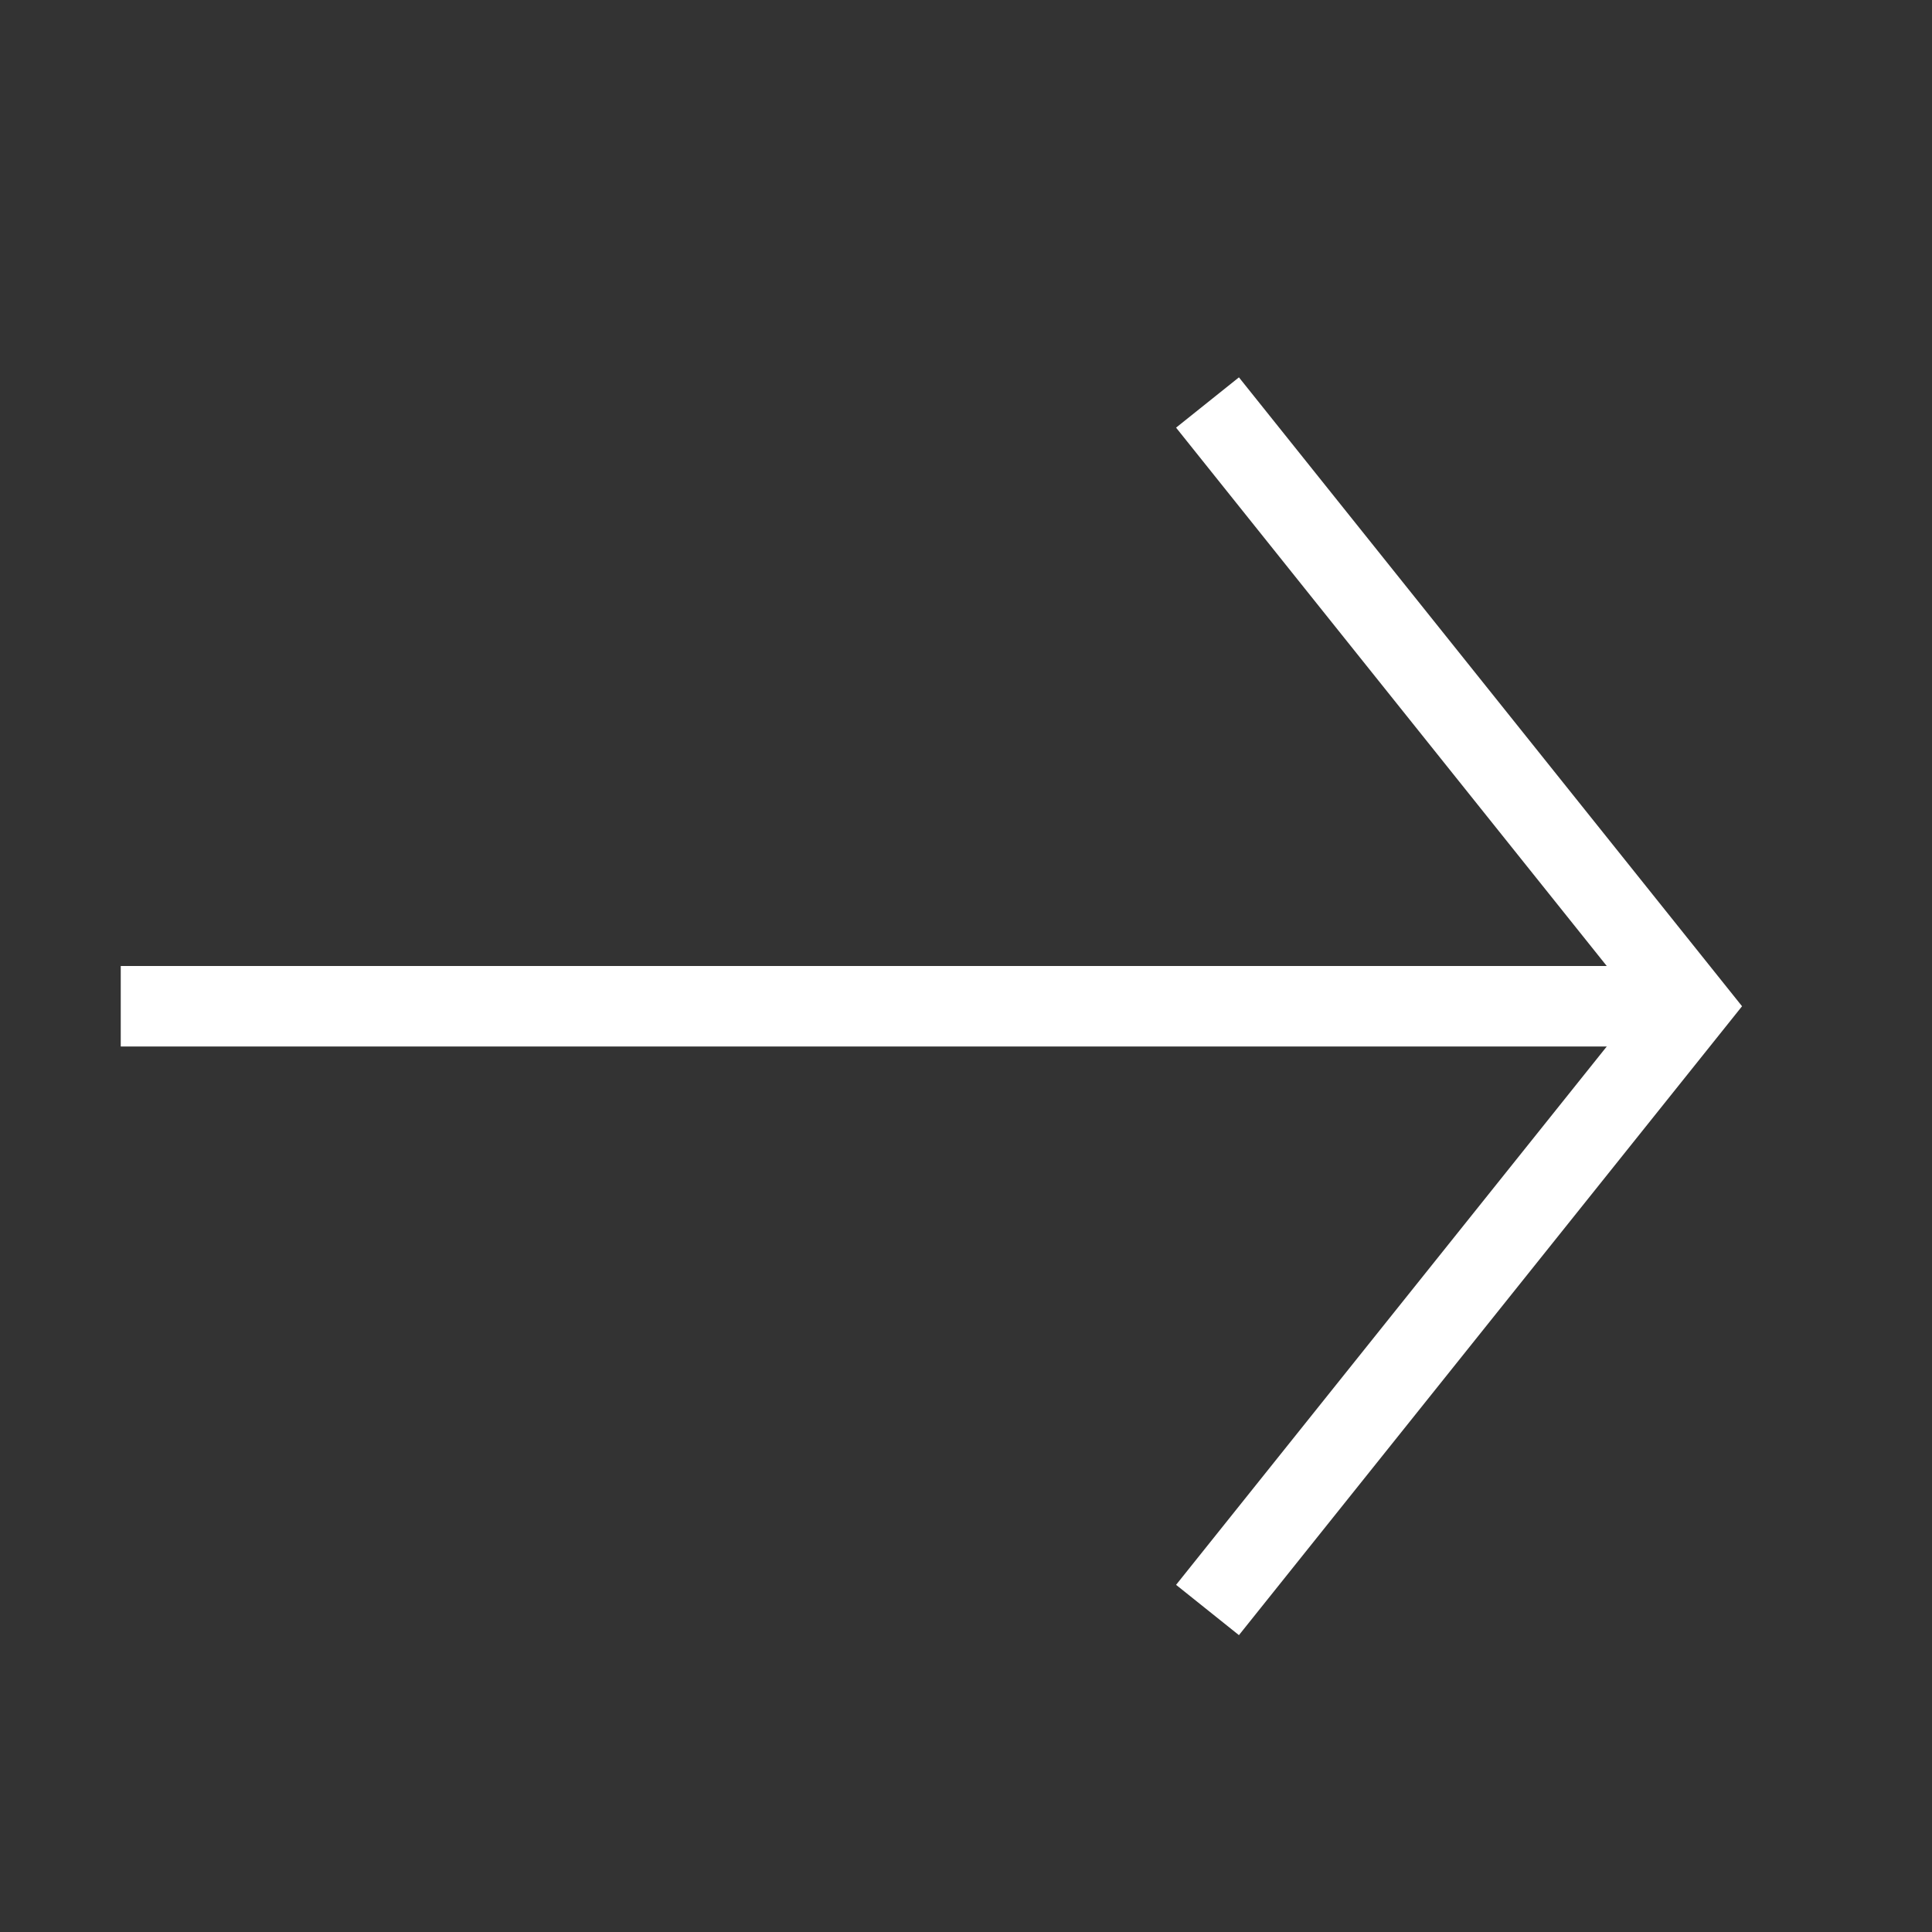 <svg width="24" height="24" viewBox="0 0 24 24" fill="none" xmlns="http://www.w3.org/2000/svg">
    <rect x="0" y="0" width="24" height="24" fill="#333333" stroke="none"/>
    <path d="m15 5 6 7.5-6 7.5" stroke="#fff"/>
    <path d="M20 12.5H2" stroke="#fff" stroke-linecap="square"/>
</svg>

